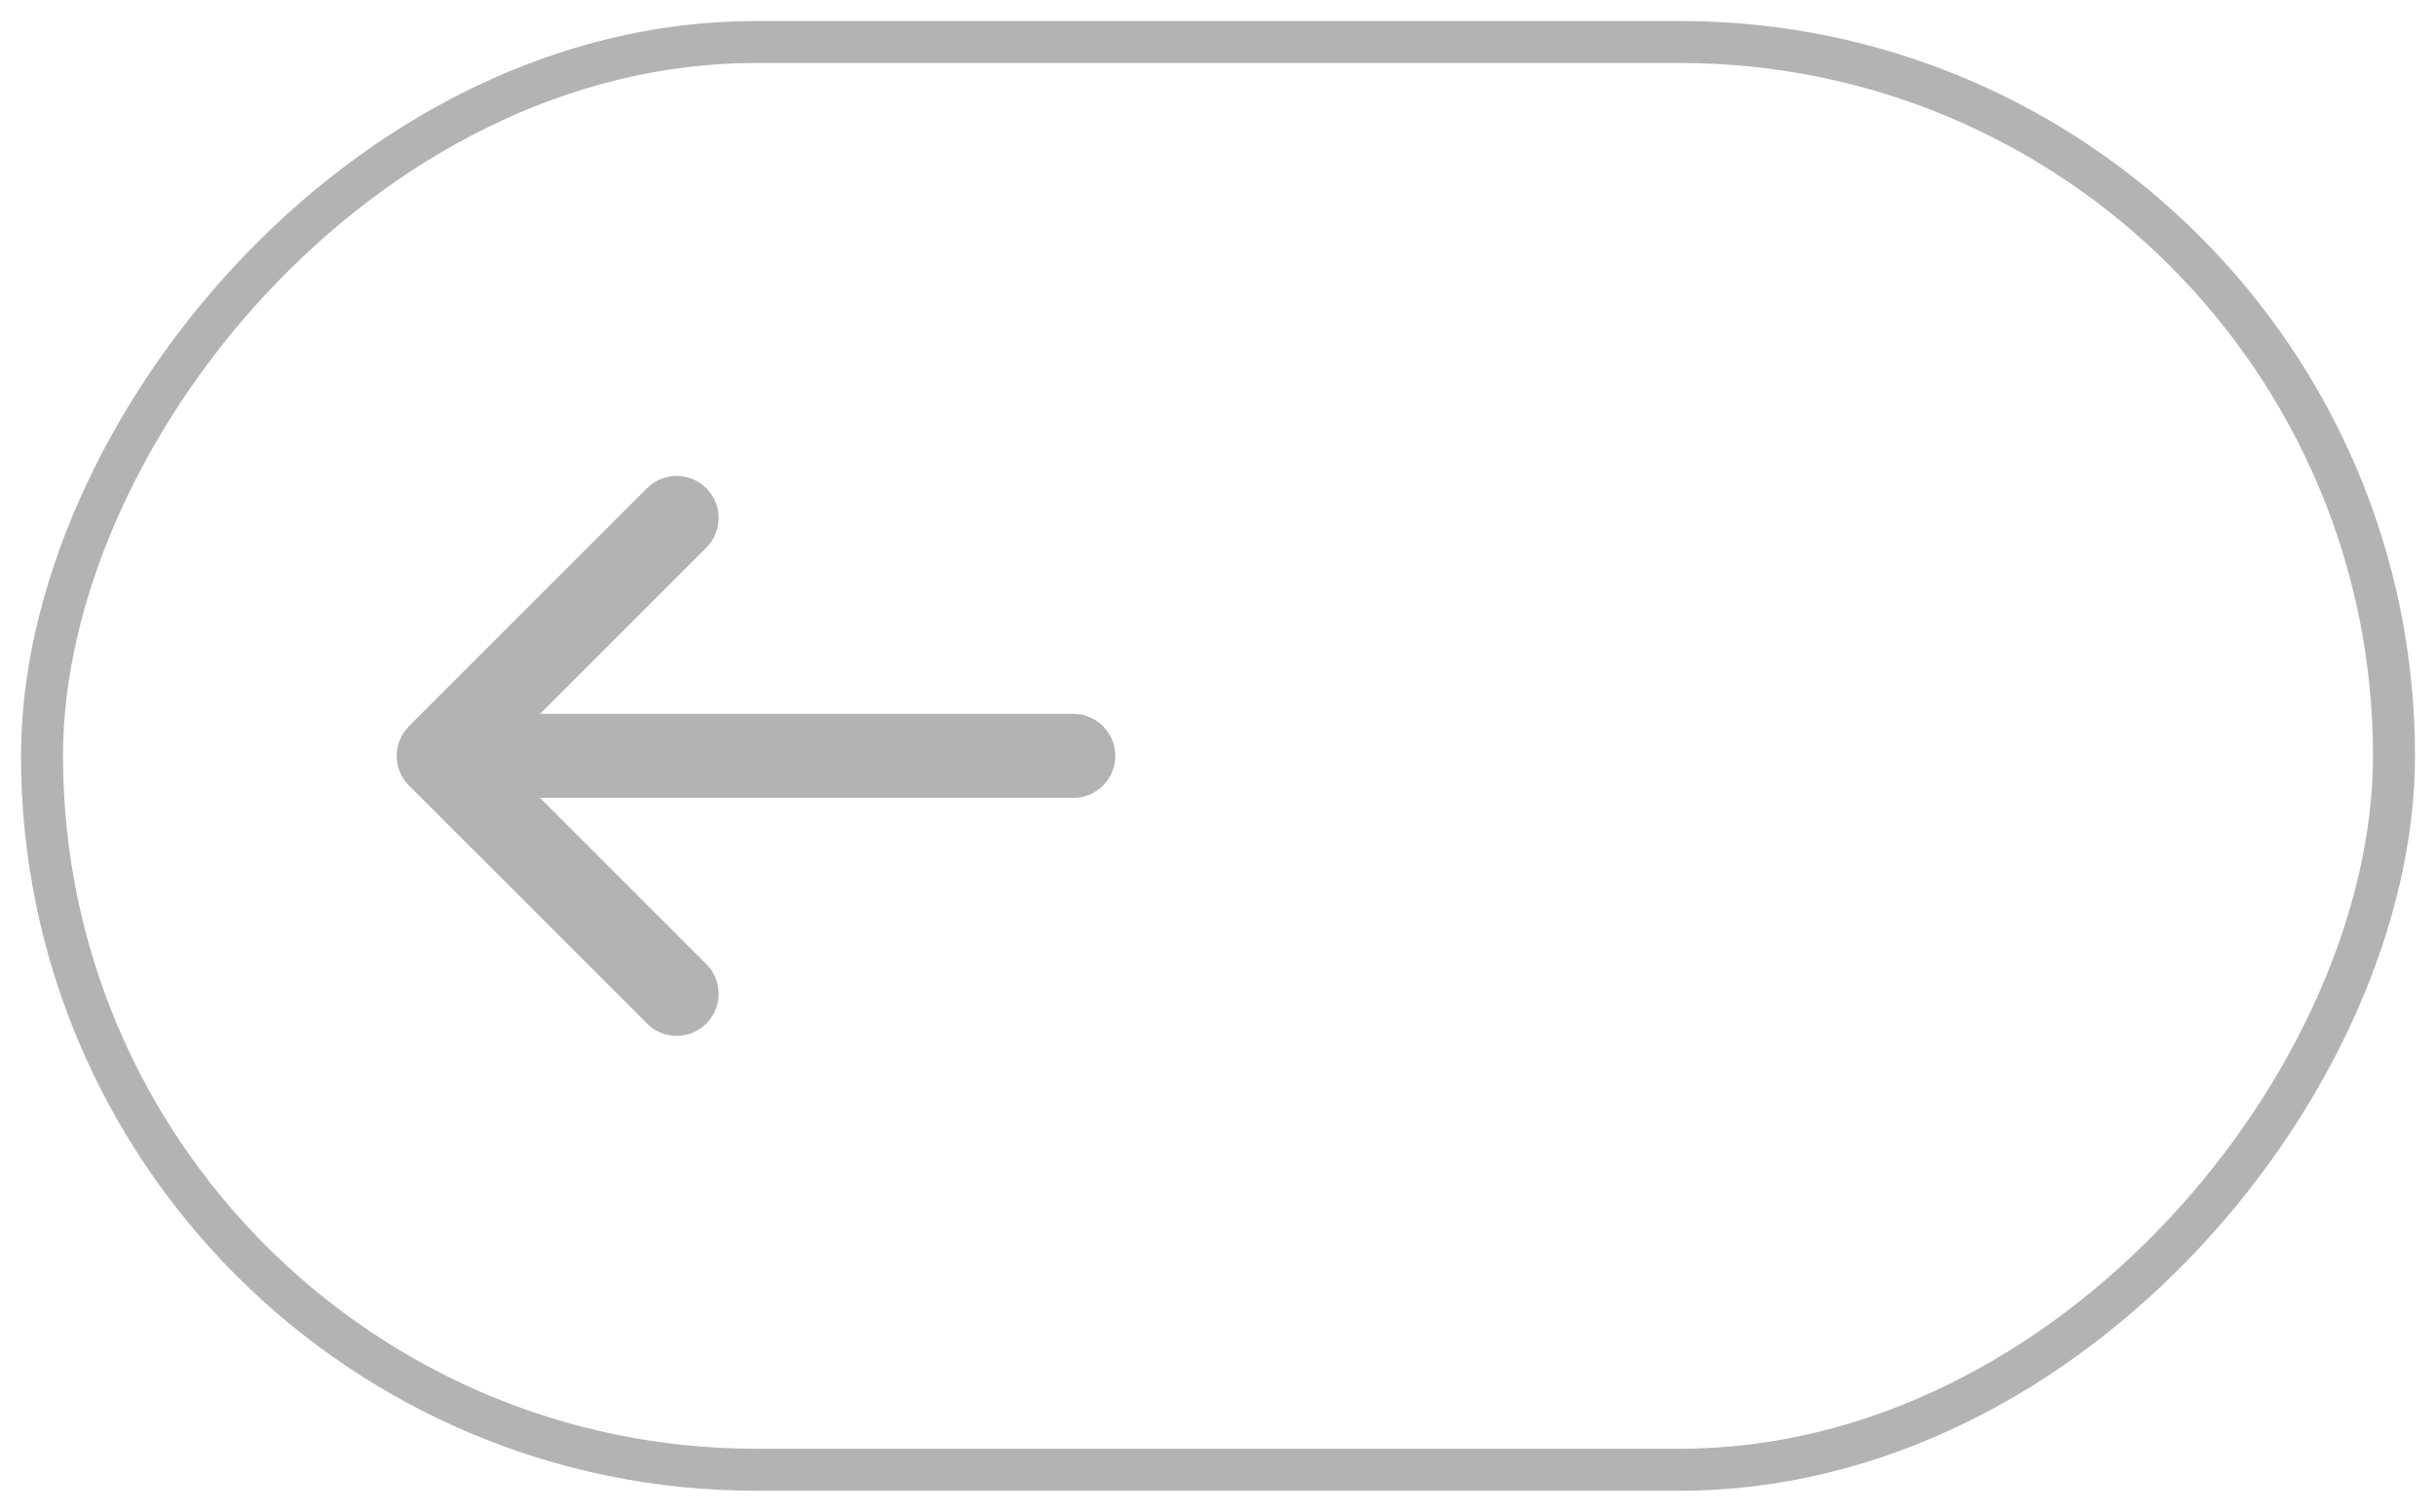 <svg width="58" height="36" viewBox="0 0 58 36" fill="none" xmlns="http://www.w3.org/2000/svg">
<g opacity="0.3">
<rect width="56" height="34" rx="17" transform="matrix(-1 0 0 1 57 1)" stroke="black"/>
<path d="M15.404 11.627C15.794 11.236 16.428 11.236 16.818 11.627C17.209 12.017 17.209 12.65 16.818 13.041L15.404 11.627ZM10.444 18L9.737 18.707C9.347 18.317 9.347 17.684 9.737 17.293L10.444 18ZM16.818 22.96C17.209 23.35 17.209 23.984 16.818 24.374C16.428 24.765 15.794 24.765 15.404 24.374L16.818 22.96ZM25.555 17C26.108 17 26.555 17.448 26.555 18C26.555 18.553 26.108 19 25.555 19L25.555 17ZM16.818 13.041L11.151 18.707L9.737 17.293L15.404 11.627L16.818 13.041ZM11.151 17.293L16.818 22.96L15.404 24.374L9.737 18.707L11.151 17.293ZM10.444 17L25.555 17L25.555 19L10.444 19L10.444 17Z" fill="black"/>
</g>
</svg>
